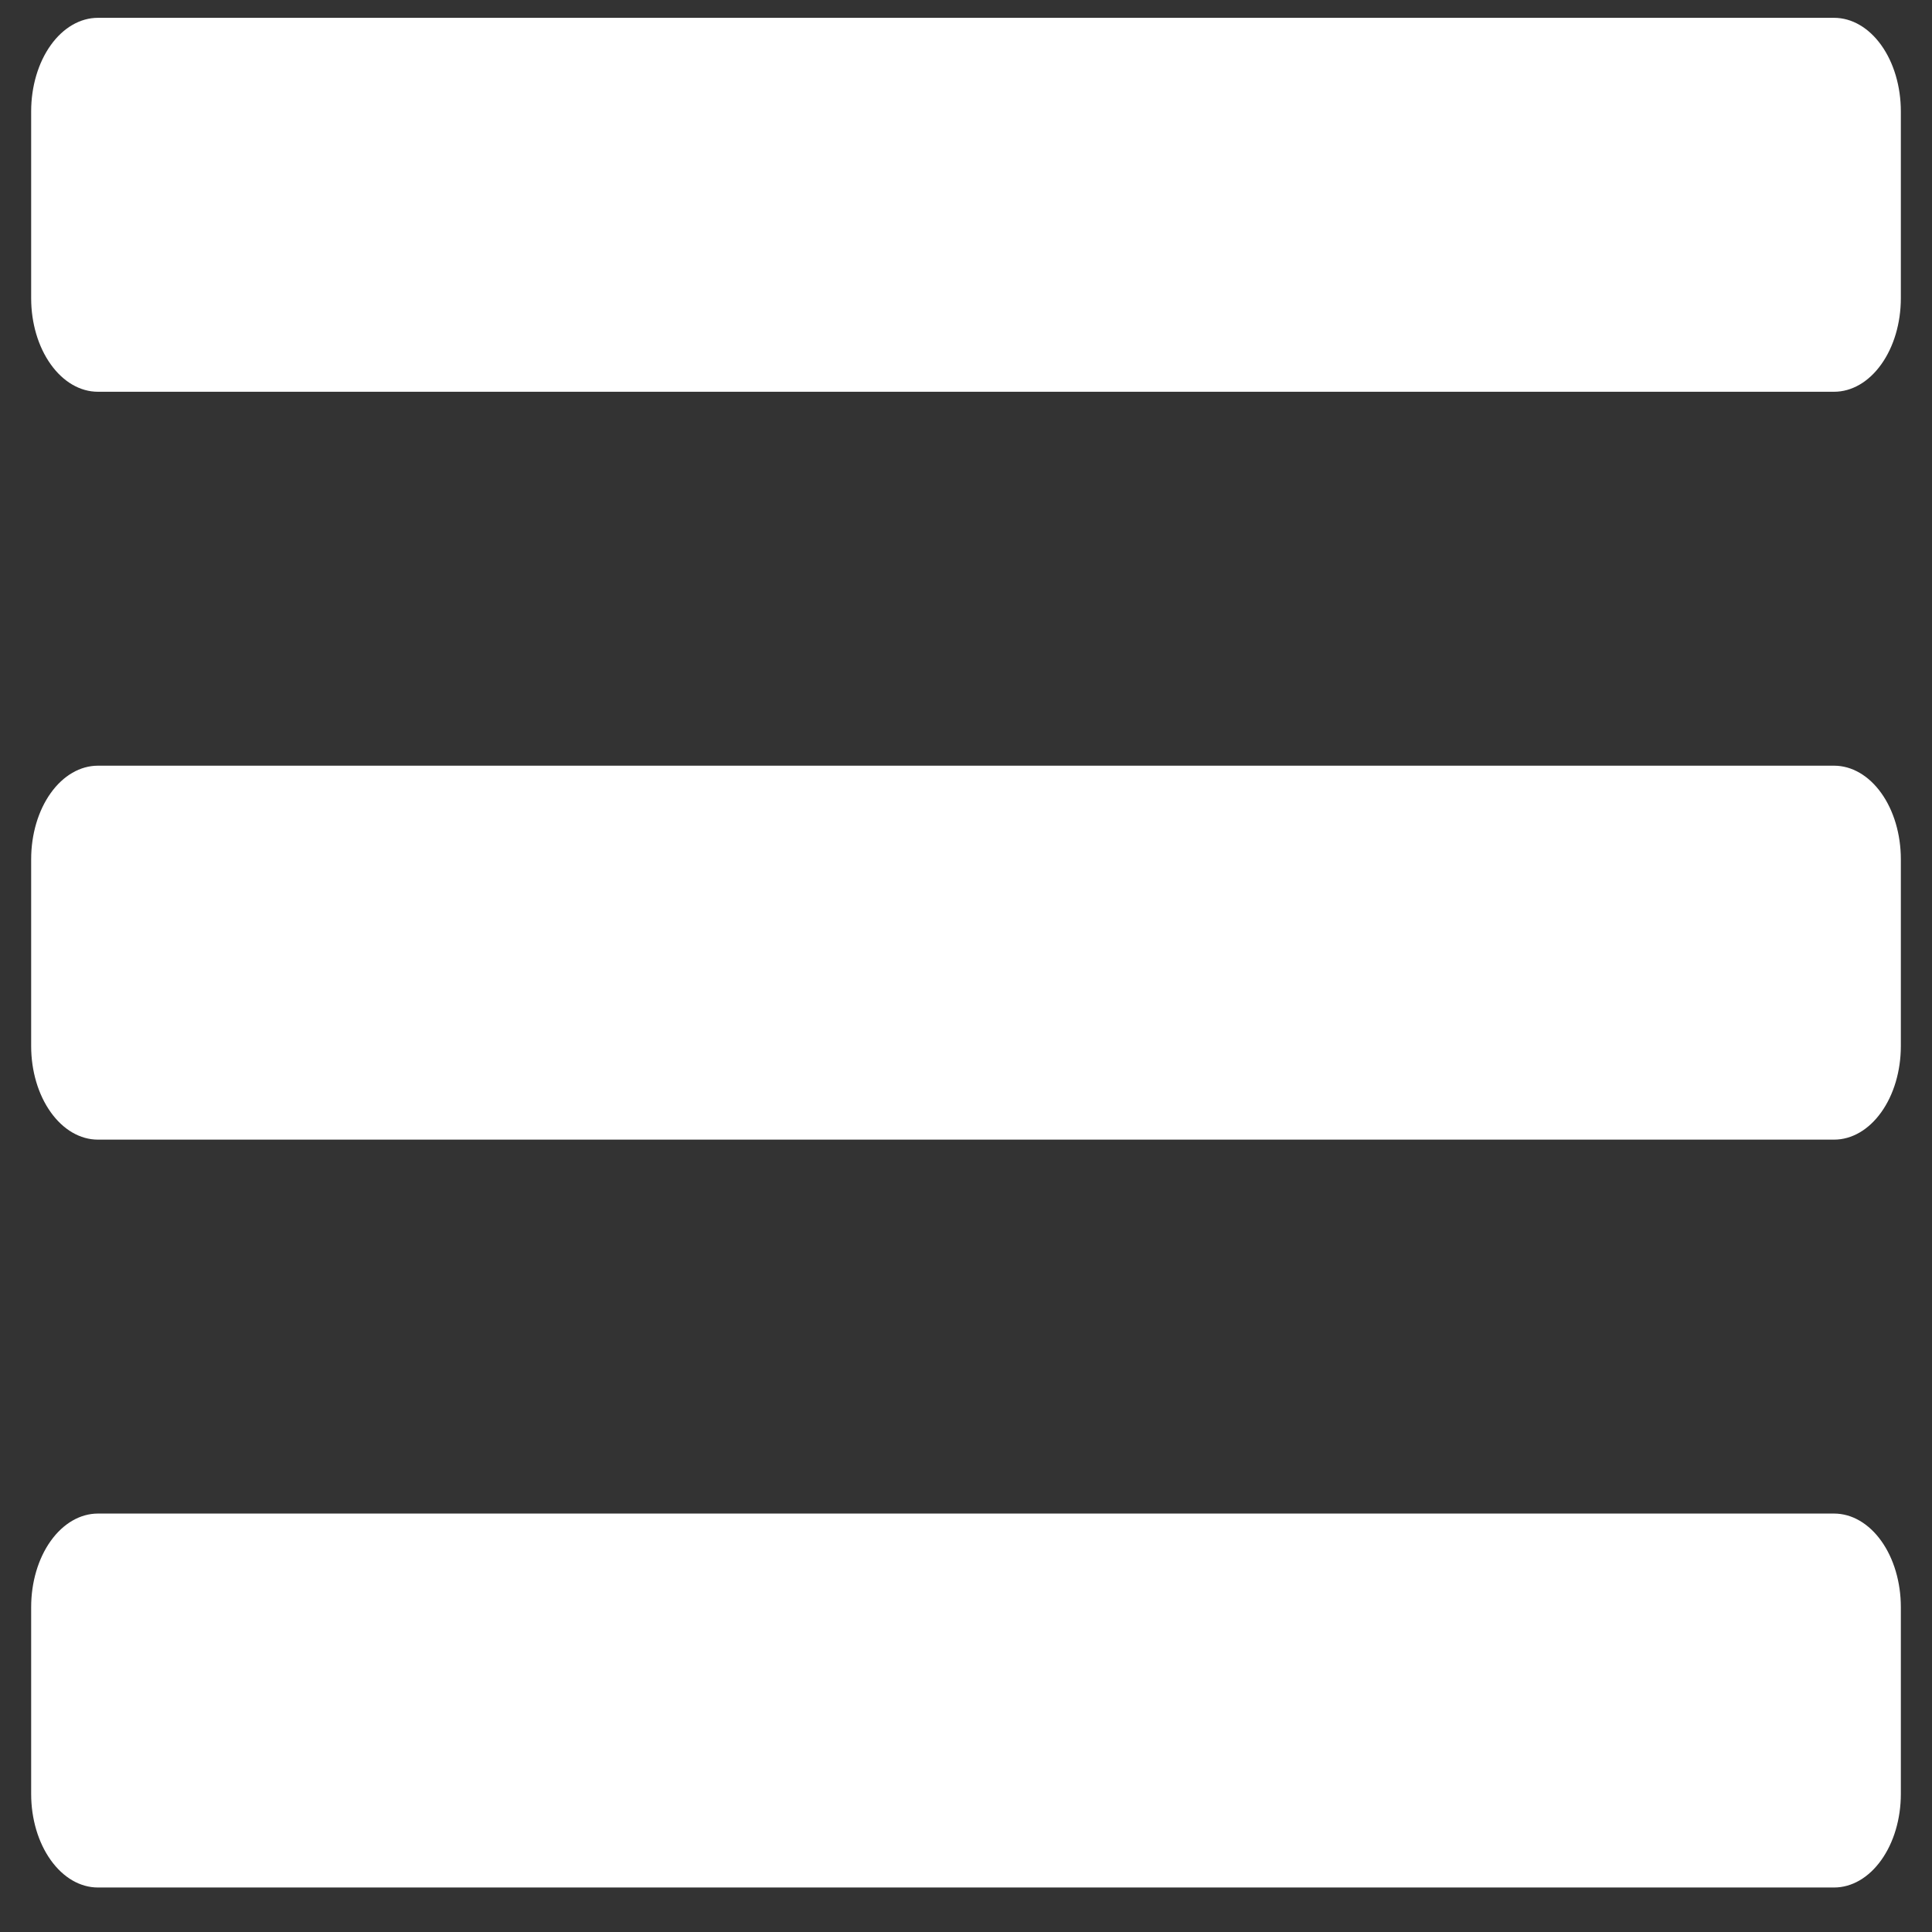 <svg width="21" height="21" viewBox="0 0 31 31" fill="none" xmlns="http://www.w3.org/2000/svg">
<rect x="0" y="0" width="31" height="31" fill="#333333" stroke="none"/>
<path d="M29.429 24.286H1.571C1.287 24.286 1.015 24.444 0.814 24.725C0.613 25.006 0.5 25.388 0.5 25.786V28.786C0.5 29.184 0.613 29.565 0.814 29.846C1.015 30.128 1.287 30.286 1.571 30.286H29.429C29.713 30.286 29.985 30.128 30.186 29.846C30.387 29.565 30.5 29.184 30.5 28.786V25.786C30.5 25.388 30.387 25.006 30.186 24.725C29.985 24.444 29.713 24.286 29.429 24.286ZM29.429 12.286H1.571C1.287 12.286 1.015 12.444 0.814 12.725C0.613 13.006 0.5 13.388 0.5 13.786V16.786C0.5 17.184 0.613 17.565 0.814 17.846C1.015 18.128 1.287 18.286 1.571 18.286H29.429C29.713 18.286 29.985 18.128 30.186 17.846C30.387 17.565 30.5 17.184 30.5 16.786V13.786C30.5 13.388 30.387 13.006 30.186 12.725C29.985 12.444 29.713 12.286 29.429 12.286ZM29.429 0.286H1.571C1.287 0.286 1.015 0.444 0.814 0.725C0.613 1.006 0.5 1.388 0.5 1.786V4.786C0.5 5.184 0.613 5.565 0.814 5.846C1.015 6.128 1.287 6.286 1.571 6.286H29.429C29.713 6.286 29.985 6.128 30.186 5.846C30.387 5.565 30.5 5.184 30.5 4.786V1.786C30.5 1.388 30.387 1.006 30.186 0.725C29.985 0.444 29.713 0.286 29.429 0.286Z" fill="white"/>
</svg>
